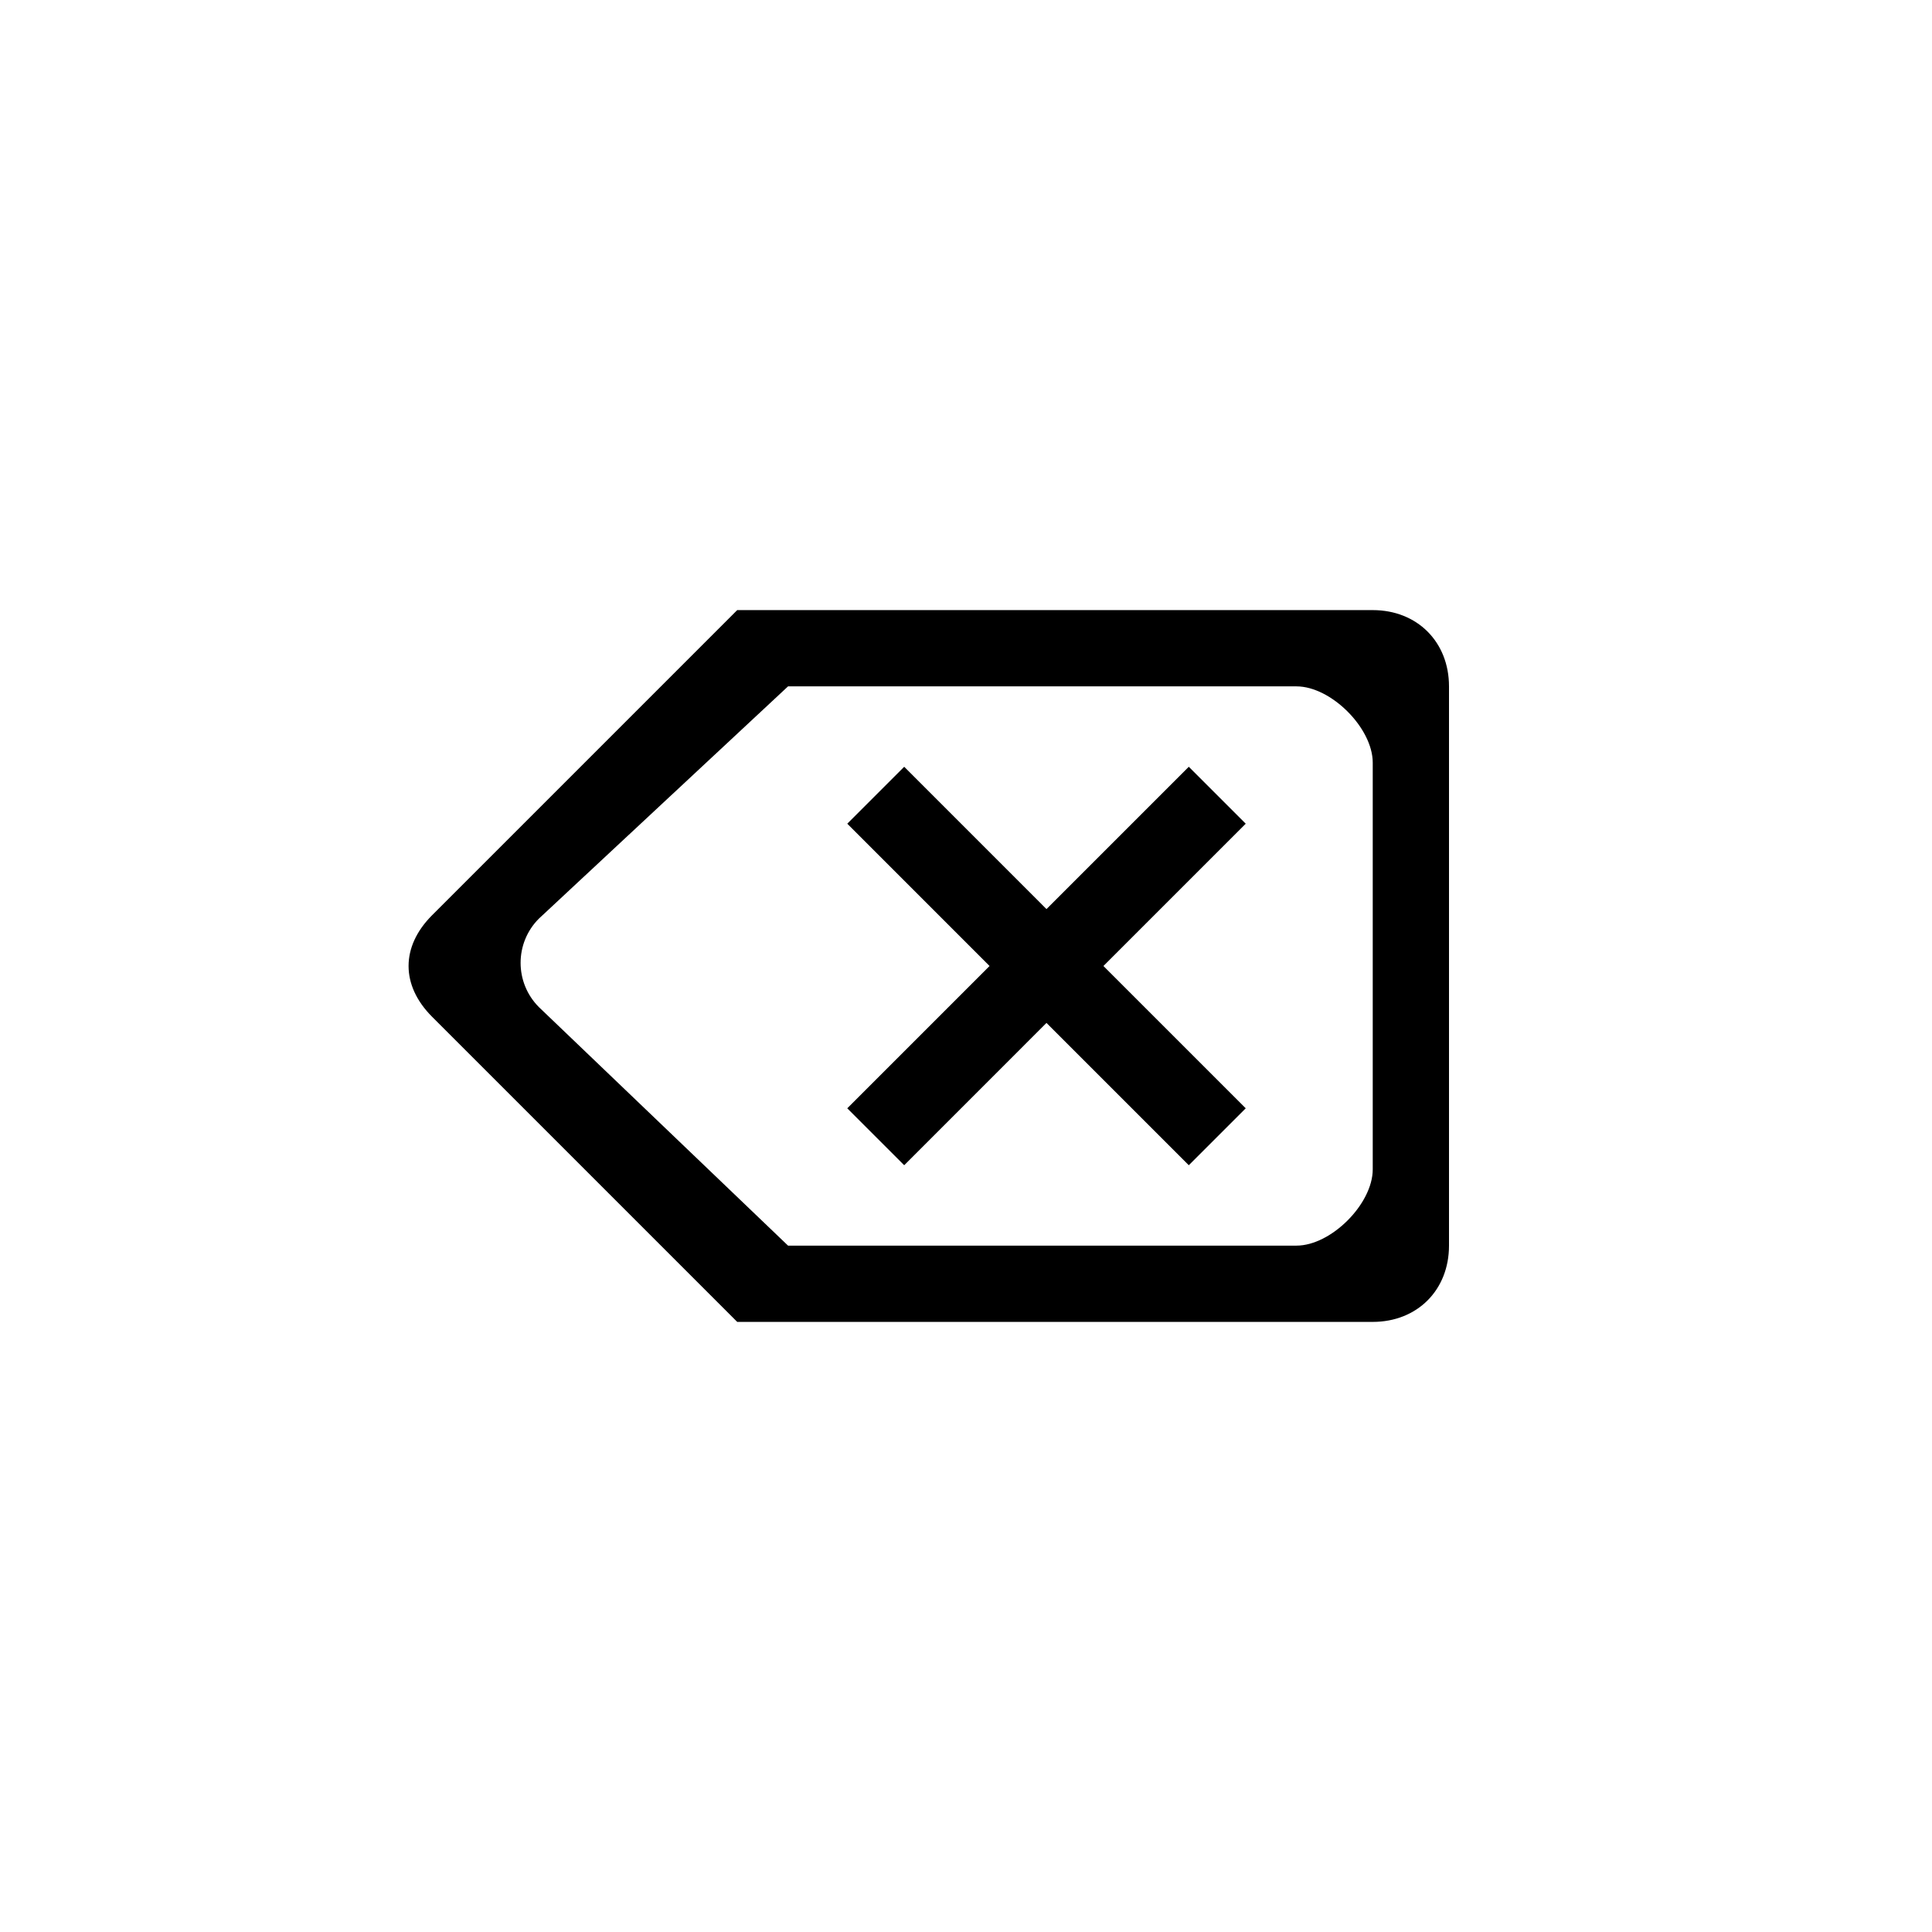 ﻿<?xml version="1.0" encoding="utf-8"?>
<!DOCTYPE svg PUBLIC "-//W3C//DTD SVG 1.1//EN" "http://www.w3.org/Graphics/SVG/1.1/DTD/svg11.dtd">
<svg xmlns="http://www.w3.org/2000/svg" xmlns:xlink="http://www.w3.org/1999/xlink" version="1.1" baseProfile="full" width="76" height="76" viewBox="0 0 76.00 76.00" enable-background="new 0 0 76.00 76.00" xml:space="preserve">
	<path fill="#000000" fill-opacity="1" stroke-width="0.2" stroke-linejoin="round" d="M 54,24L 29,24L 17,36C 15.763,37.237 15.763,38.763 17,40L 29,52L 54,52C 55.749,52 57,50.749 57,49L 57,27C 57,25.251 55.749,24 54,24 Z M 51,27C 52.36,27 54,28.64 54,30L 54,46C 54,47.36 52.36,49 51,49L 31,49L 21.2,39.618C 20.239,38.656 20.239,37.096 21.2,36.135L 31,27L 51,27 Z M 35.569,45.837L 41.166,40.239L 46.764,45.837L 49.004,43.598L 43.406,38L 49.004,32.402L 46.764,30.163L 41.166,35.761L 35.569,30.163L 33.33,32.402L 38.927,38L 33.329,43.598L 35.569,45.837 Z "/>
</svg>
